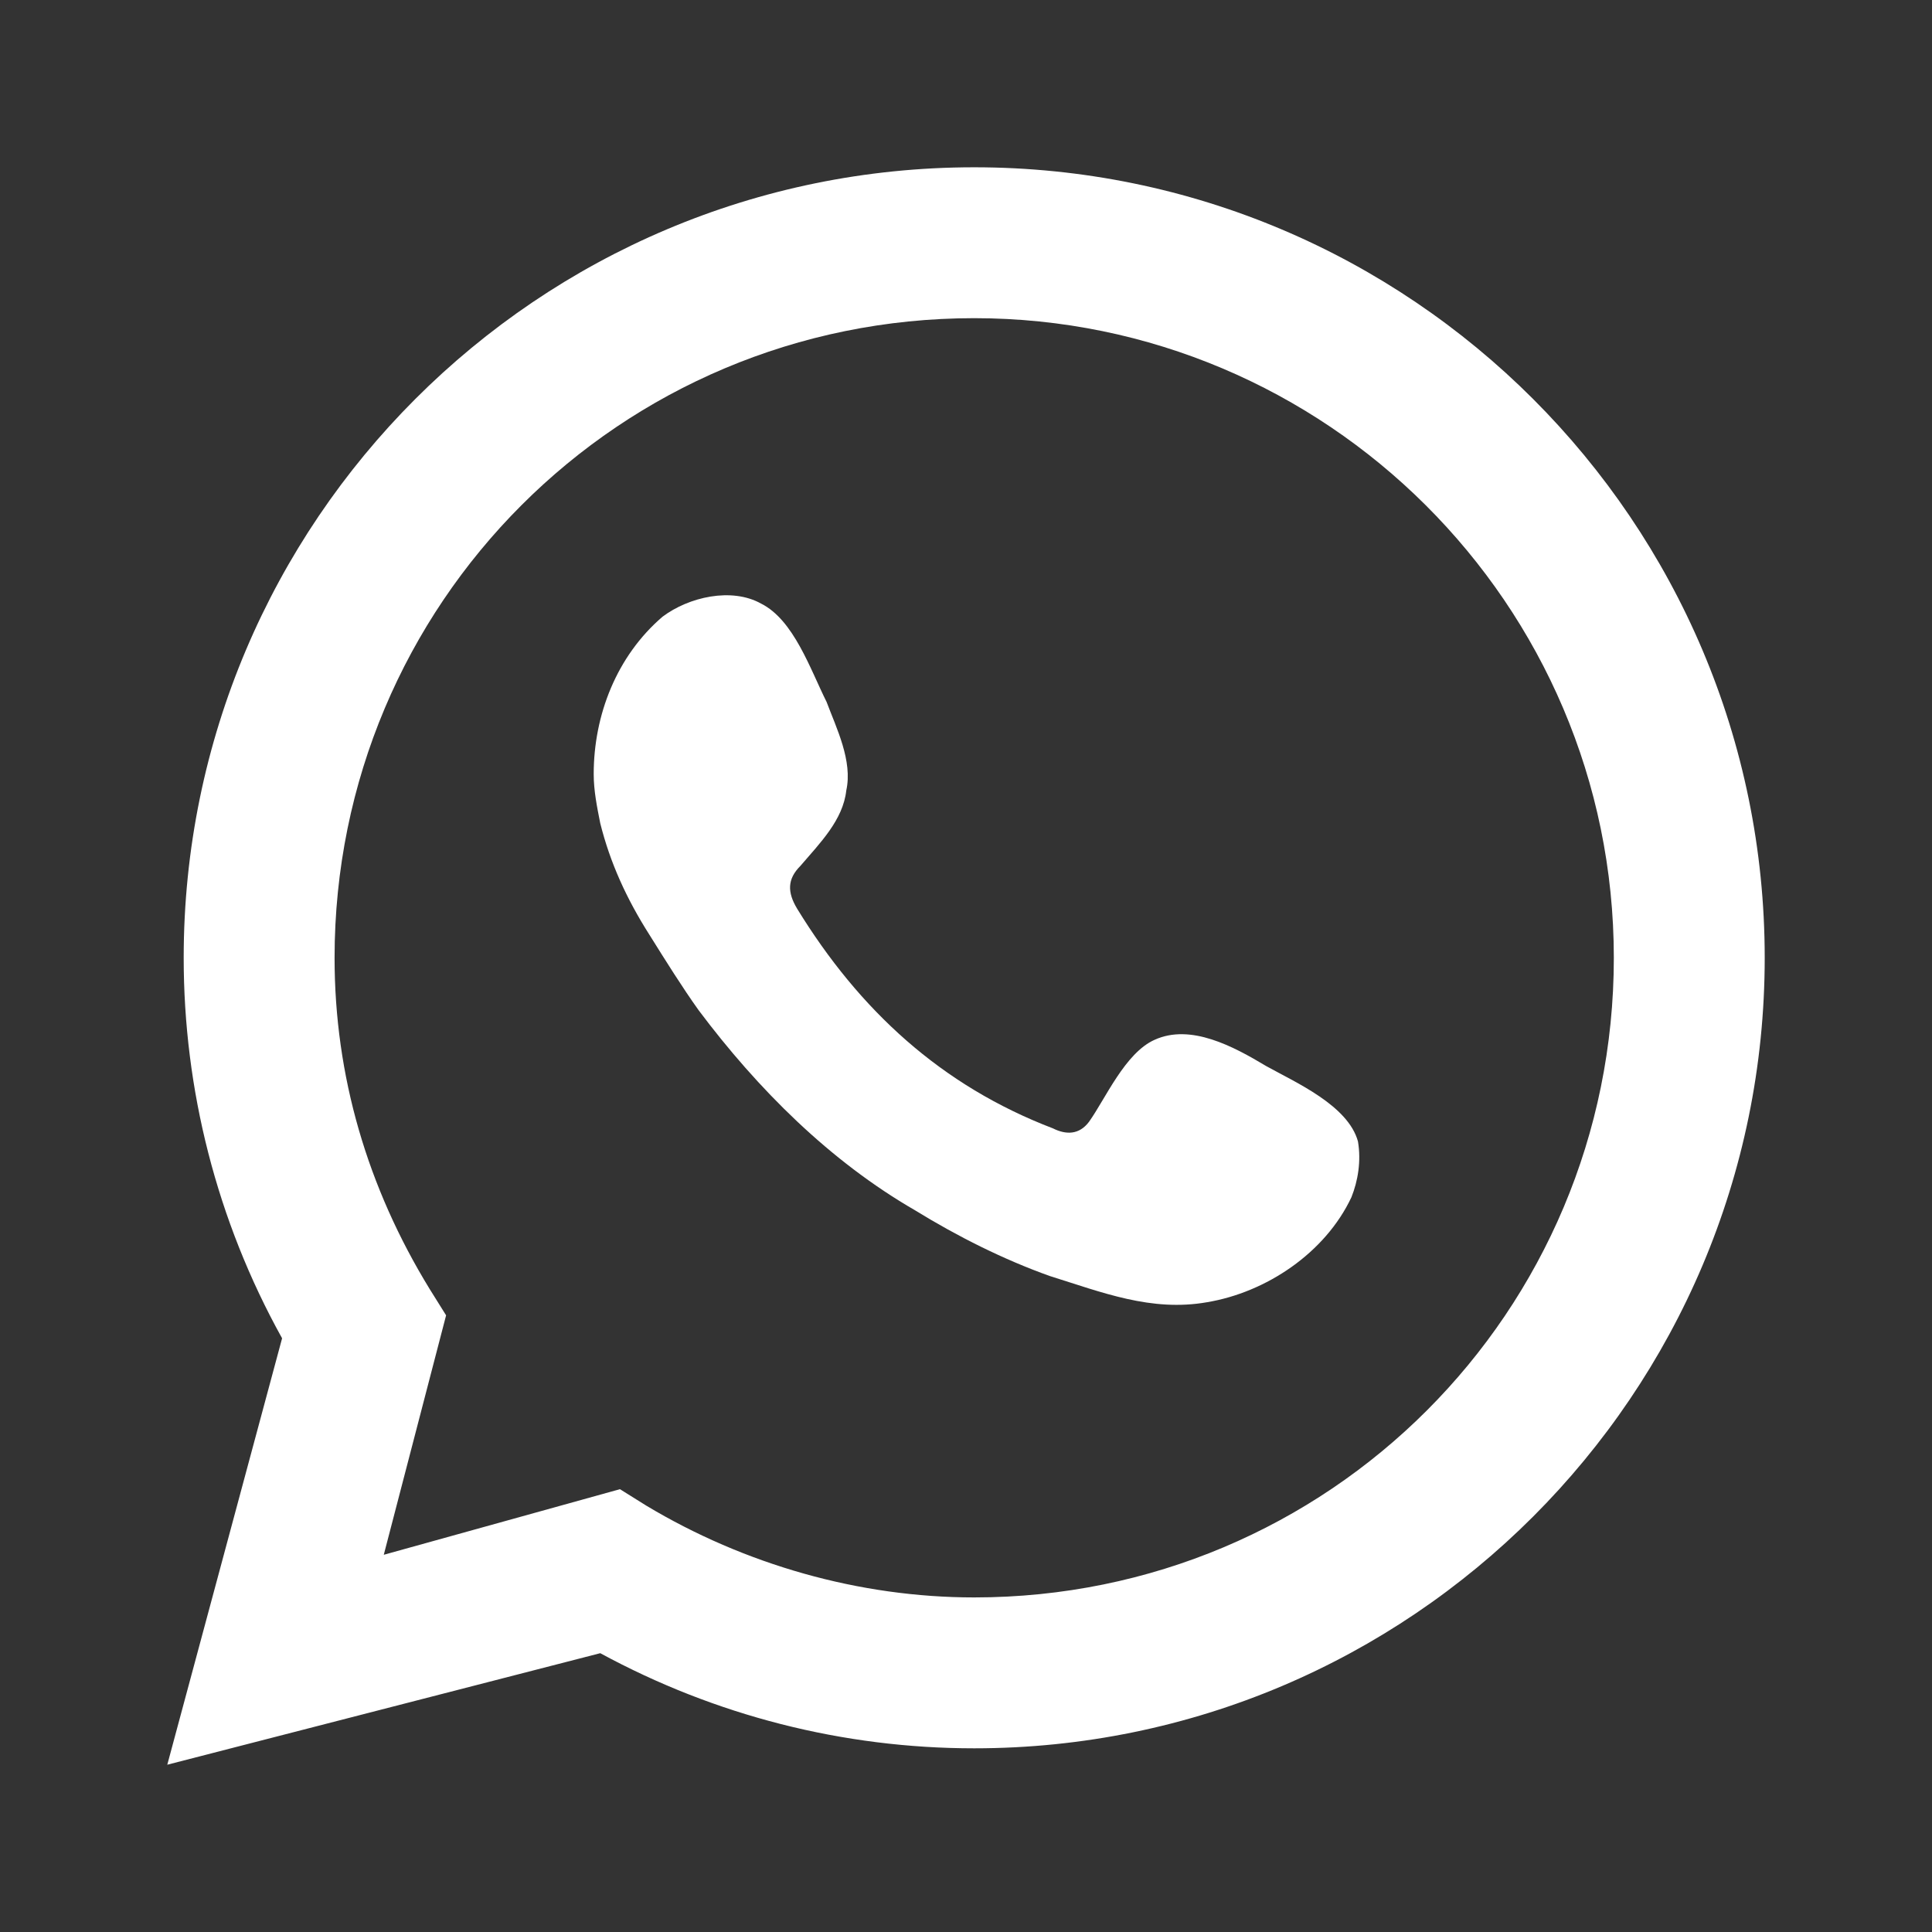 <?xml version="1.0" encoding="utf-8"?>
<!-- Generator: Adobe Illustrator 25.4.1, SVG Export Plug-In . SVG Version: 6.00 Build 0)  -->
<svg version="1.1" id="ELEMENTS" xmlns="http://www.w3.org/2000/svg" xmlns:xlink="http://www.w3.org/1999/xlink" x="0px" y="0px"
	 viewBox="0 0 58.9 58.9" style="enable-background:new 0 0 58.9 58.9;" xml:space="preserve">
<rect x="0" y="0" width="58.9" height="58.9" fill="#333333" stroke="none"/>
<style type="text/css">
	.st0{fill:#FFFFFF;}
	.st1{fill-rule:evenodd;clip-rule:evenodd;fill:#FFFFFF;}
</style>
<g>
	<path class="st0" d="M5.1,53.8l3.5-13c-2-3.6-3-7.6-3-11.6c0-13.3,10.8-24.1,24.1-24.1c13.3,0,24.1,10.8,24.1,24.1
		c0,13.3-10.8,24.1-24.1,24.1c-4,0-7.9-1-11.4-2.9L5.1,53.8z M18.9,45.4l0.8,0.5c3,1.8,6.5,2.8,10,2.8c10.8,0,19.5-8.7,19.5-19.5
		c0-10.8-8.8-19.5-19.5-19.5c-10.8,0-19.5,8.7-19.5,19.5c0,3.6,1,7,2.9,10.1l0.5,0.8l-1.9,7.3L18.9,45.4z"/>
	<path class="st1" d="M38.6,32.5c-1-0.6-2.3-1.3-3.4-0.8c-0.9,0.4-1.5,1.8-2,2.5c-0.3,0.4-0.7,0.4-1.1,0.2c-3.4-1.3-5.9-3.6-7.8-6.7
		c-0.3-0.5-0.3-0.9,0.1-1.3c0.6-0.7,1.3-1.4,1.4-2.3c0.2-0.9-0.3-1.9-0.6-2.7c-0.5-1-1-2.5-2-3c-0.9-0.5-2.2-0.2-3,0.4
		c-1.4,1.2-2.1,3-2.1,4.8c0,0.5,0.1,1,0.2,1.5c0.3,1.2,0.8,2.3,1.5,3.4c0.5,0.8,1,1.6,1.5,2.3c1.8,2.4,4,4.6,6.6,6.1
		c1.3,0.8,2.7,1.5,4.1,2c1.6,0.5,3.1,1.1,4.8,0.8c1.8-0.3,3.6-1.5,4.4-3.2c0.2-0.5,0.3-1.1,0.2-1.7C41.1,33.7,39.5,33,38.6,32.5z"/>
</g>
</svg>
